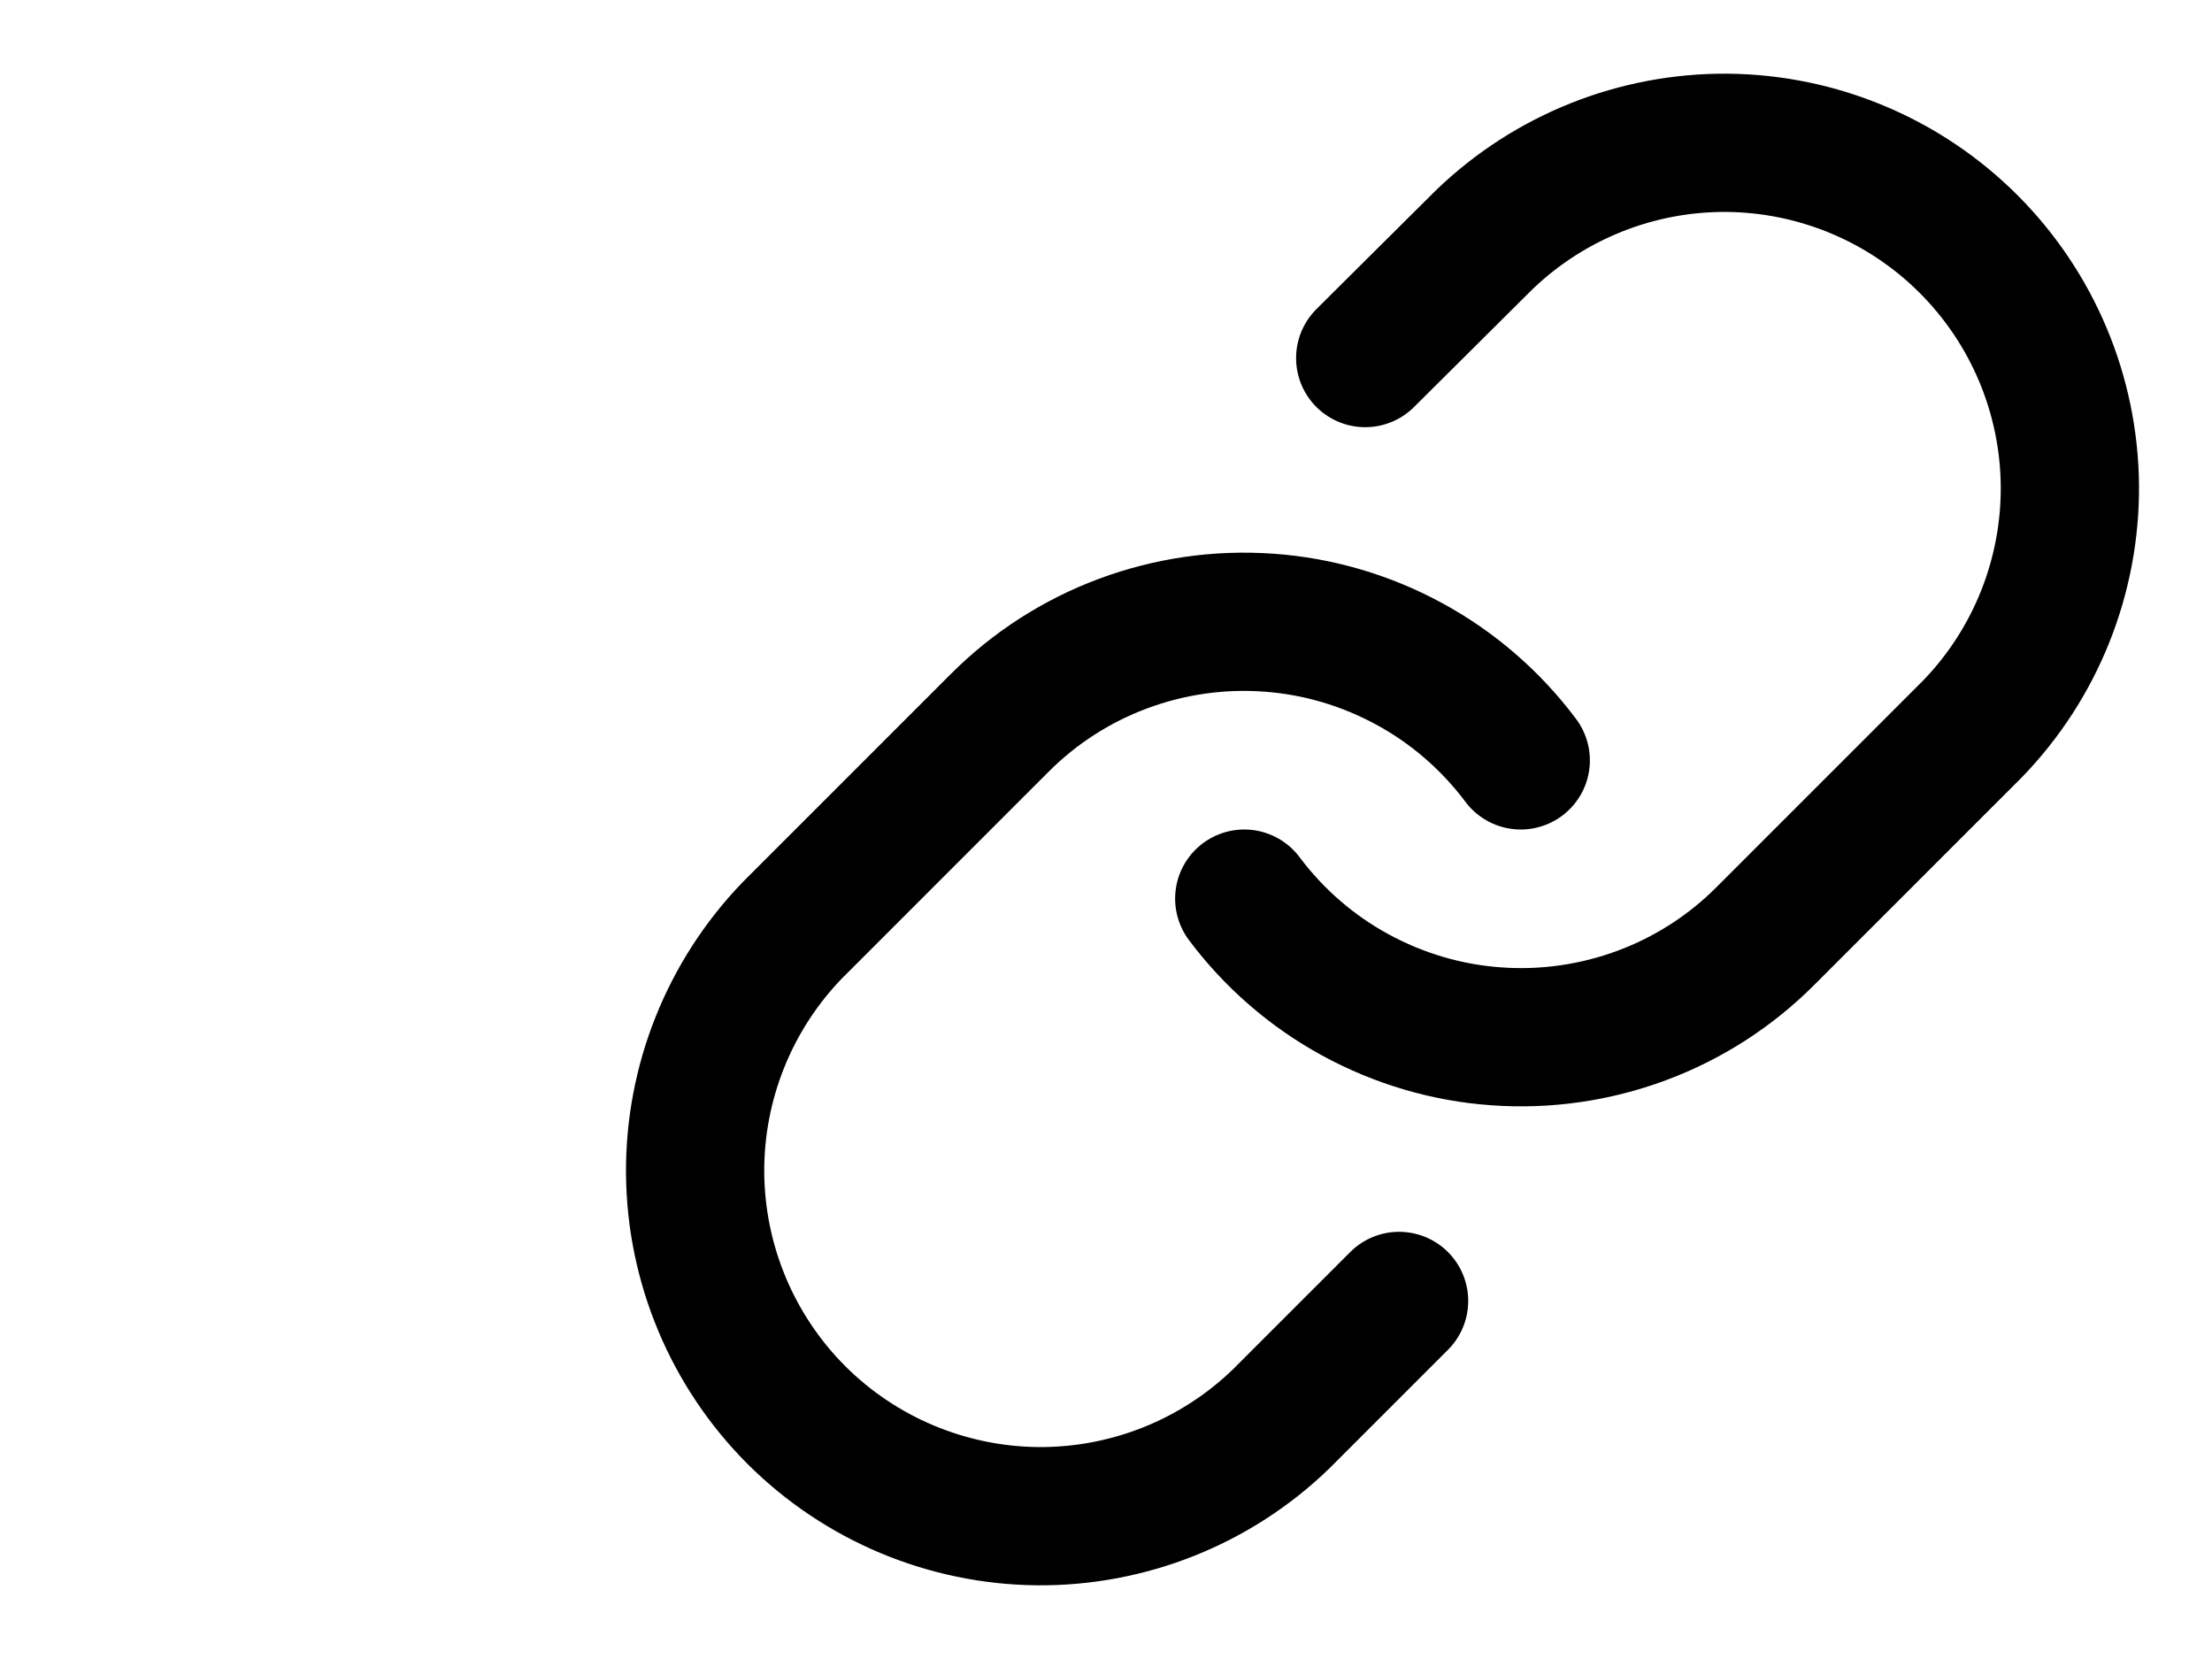 <svg width="16" height="12" viewBox="0 0 16 12" fill="none" xmlns="http://www.w3.org/2000/svg">
<path d="M9 6.5C9.215 6.787 9.489 7.025 9.803 7.196C10.118 7.368 10.466 7.471 10.823 7.496C11.181 7.522 11.54 7.47 11.876 7.345C12.212 7.22 12.517 7.024 12.77 6.77L14.27 5.27C14.725 4.799 14.977 4.167 14.972 3.512C14.966 2.856 14.703 2.229 14.239 1.765C13.776 1.302 13.149 1.039 12.493 1.033C11.838 1.028 11.207 1.28 10.735 1.735L9.875 2.59" stroke="black" stroke-linecap="round" stroke-linejoin="round"/>
<path d="M11 5.5C10.785 5.213 10.511 4.975 10.197 4.804C9.882 4.632 9.534 4.529 9.177 4.504C8.819 4.478 8.46 4.53 8.124 4.655C7.788 4.78 7.483 4.976 7.23 5.23L5.73 6.73C5.275 7.202 5.023 7.833 5.028 8.488C5.034 9.144 5.297 9.771 5.76 10.235C6.224 10.698 6.851 10.961 7.507 10.967C8.162 10.972 8.794 10.72 9.265 10.265L10.12 9.41" stroke="black" stroke-linecap="round" stroke-linejoin="round"/>
</svg>
